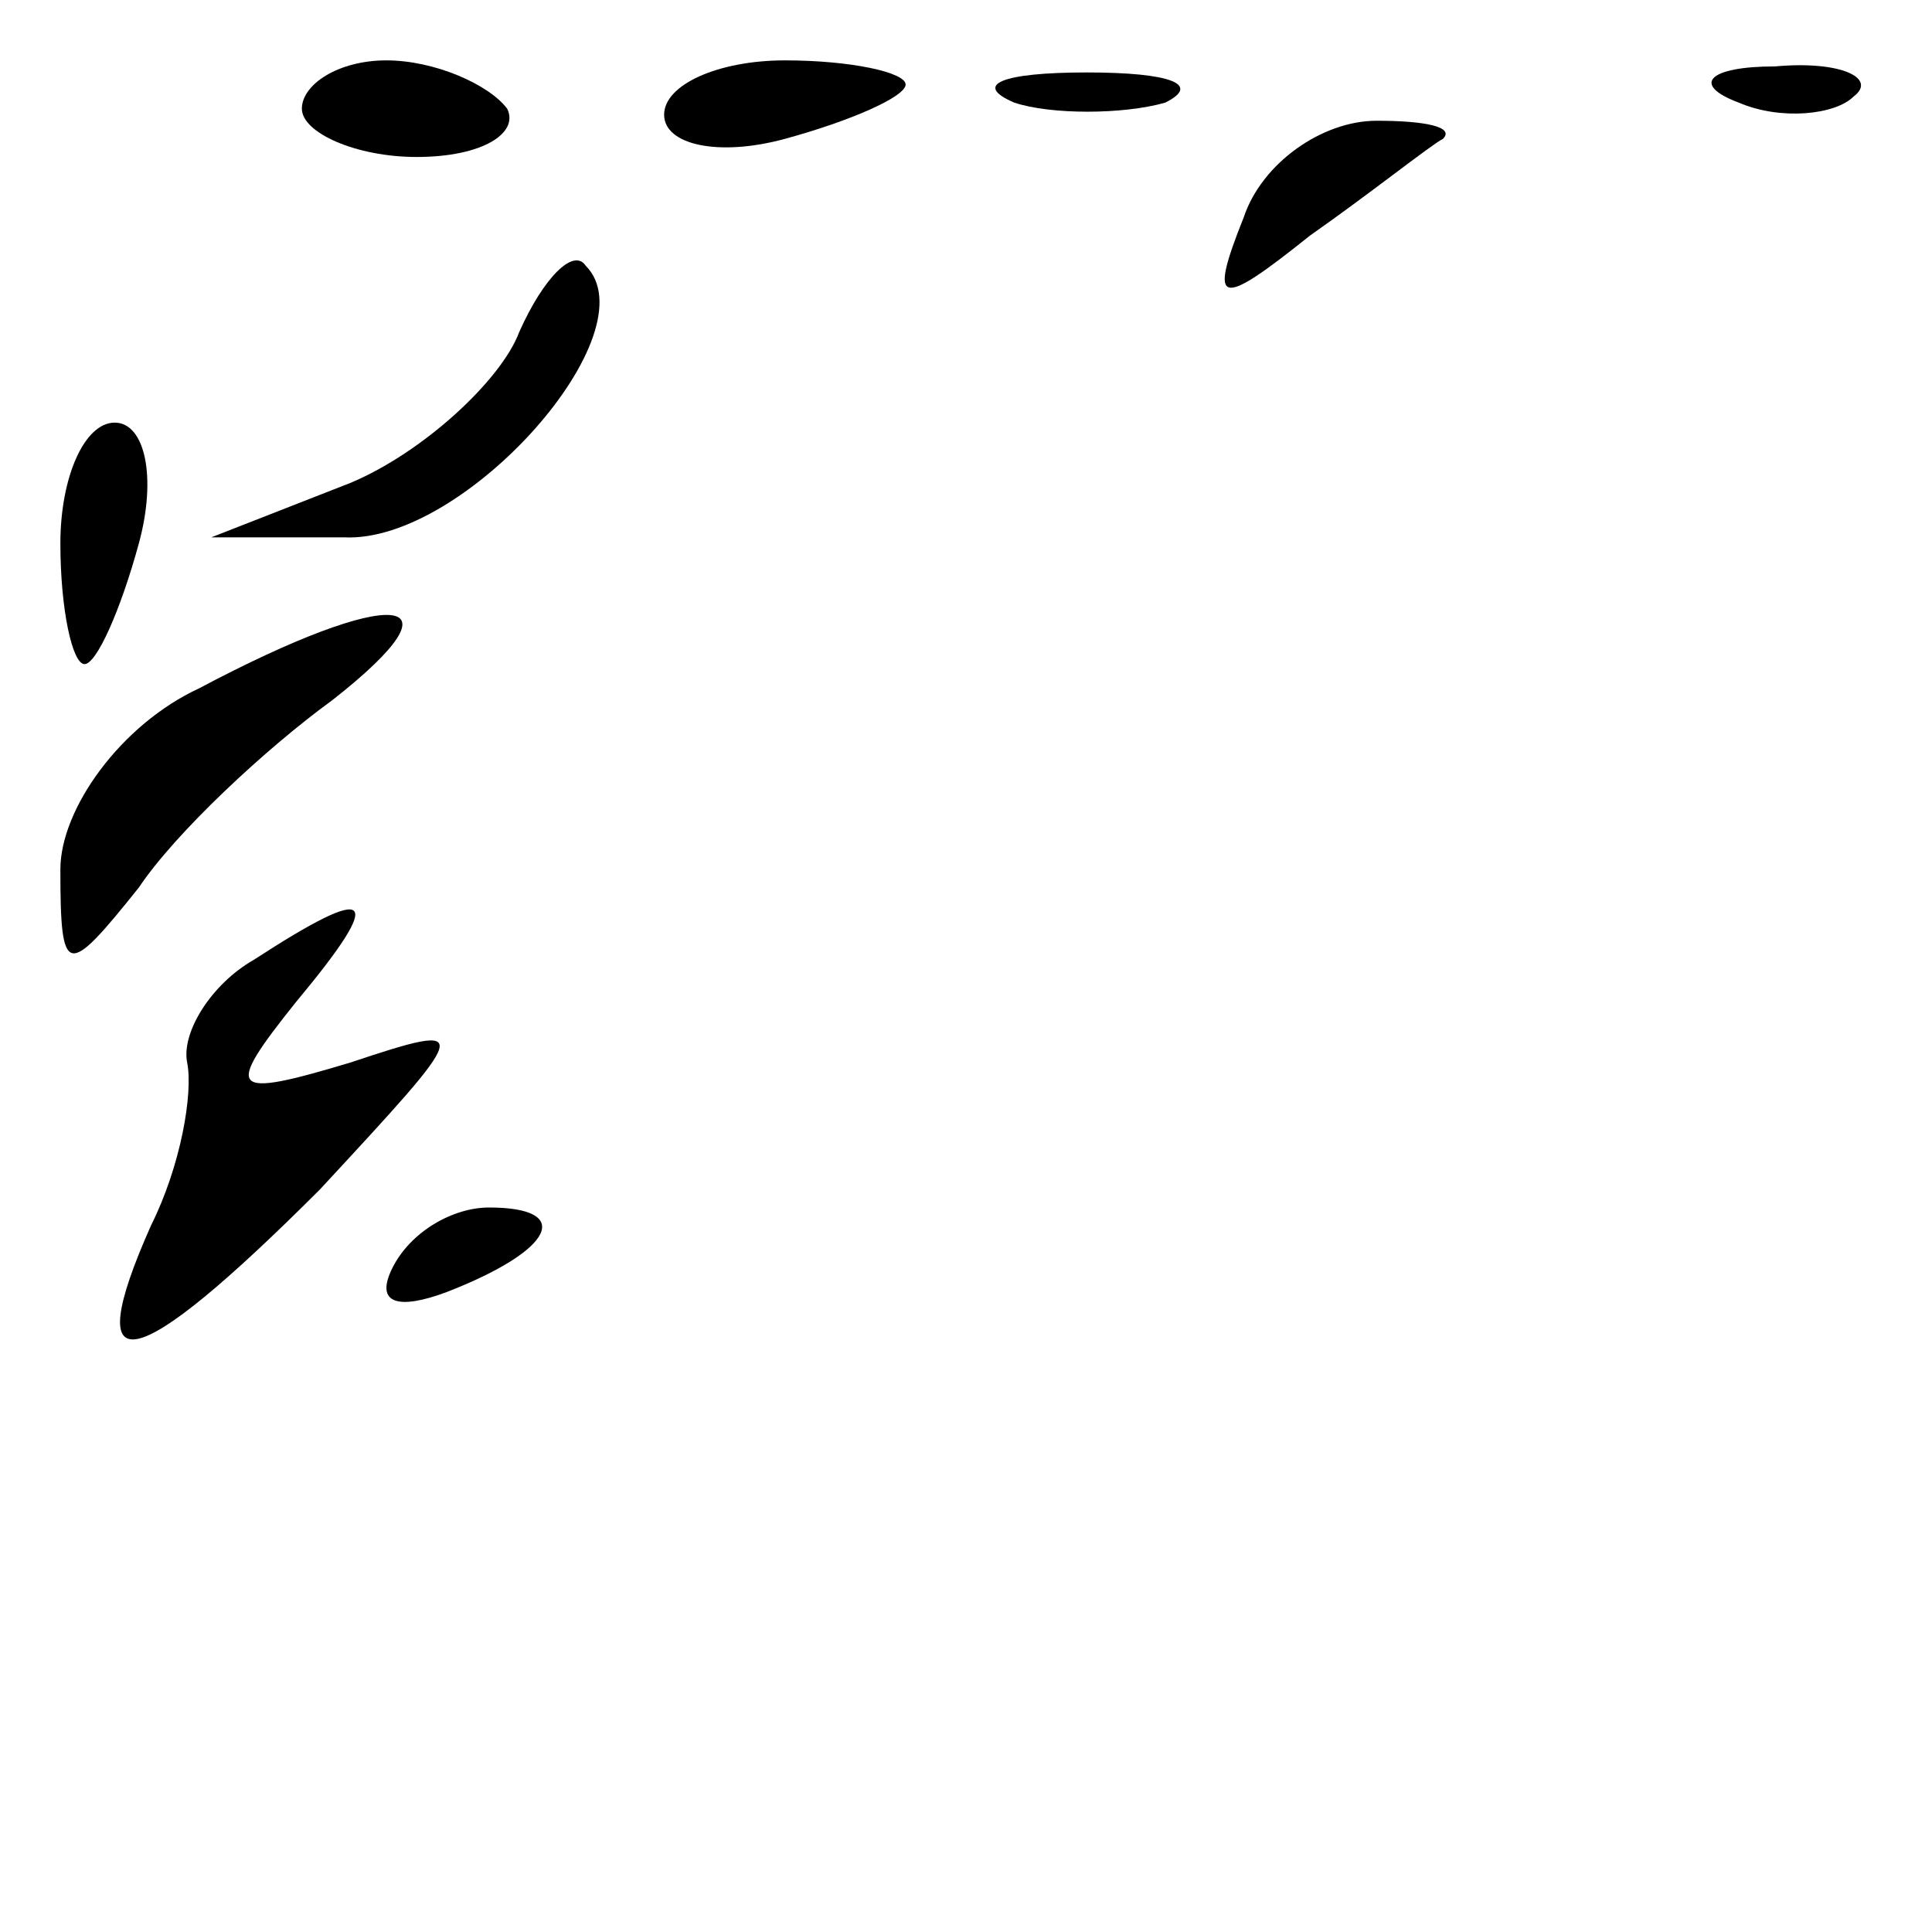 <?xml version="1.0" standalone="no"?>
<!DOCTYPE svg PUBLIC "-//W3C//DTD SVG 20010904//EN"
 "http://www.w3.org/TR/2001/REC-SVG-20010904/DTD/svg10.dtd">
<svg version="1.0" xmlns="http://www.w3.org/2000/svg"
 width="32pt" height="32pt" viewBox="0 0 32 32"
 preserveAspectRatio="xMidYMid meet">
<g transform="translate(0,32) scale(0.1,-0.1)"
fill="#000000" stroke="none">
<path fill="#000000" stroke="none" d="M50 302 c0 -4 9 -8 19 -8 11 0 17 4 15
8 -3 4 -12 8 -20 8 -8 0 -14 -4 -14 -8z"/>
<path fill="#000000" stroke="none" d="M110 301 c0 -5 9 -7 20 -4 11 3 20 7
20 9 0 2 -9 4 -20 4 -11 0 -20 -4 -20 -9z"/>
<path fill="#000000" stroke="none" d="M168 303 c6 -2 18 -2 25 0 6 3 1 5 -13
5 -14 0 -19 -2 -12 -5z"/>
<path fill="#000000" stroke="none" d="M288 303 c7 -3 16 -2 19 1 4 3 -2 6
-13 5 -11 0 -14 -3 -6 -6z"/>
<path fill="#000000" stroke="none" d="M206 284 c-6 -15 -4 -15 11 -3 10 7 20
15 22 16 2 2 -3 3 -11 3 -9 0 -19 -7 -22 -16z"/>
<path fill="#000000" stroke="none" d="M86 265 c-3 -8 -16 -20 -28 -25 l-23
-9 22 0 c20 -1 51 34 40 45 -2 3 -7 -2 -11 -11z"/>
<path fill="#000000" stroke="none" d="M10 230 c0 -11 2 -20 4 -20 2 0 6 9 9
20 3 11 1 20 -4 20 -5 0 -9 -9 -9 -20z"/>
<path fill="#000000" stroke="none" d="M33 206 c-13 -6 -23 -20 -23 -30 0 -18
1 -18 13 -3 6 9 21 23 32 31 23 18 10 19 -22 2z"/>
<path fill="#000000" stroke="none" d="M42 161 c-7 -4 -12 -12 -11 -17 1 -5
-1 -17 -6 -27 -12 -27 -3 -25 28 6 25 27 26 28 5 21 -20 -6 -21 -5 -9 10 15
18 13 20 -7 7z"/>
<path fill="#000000" stroke="none" d="M65 110 c-3 -6 1 -7 9 -4 18 7 21 14 7
14 -6 0 -13 -4 -16 -10z"/>
</g>
</svg>
